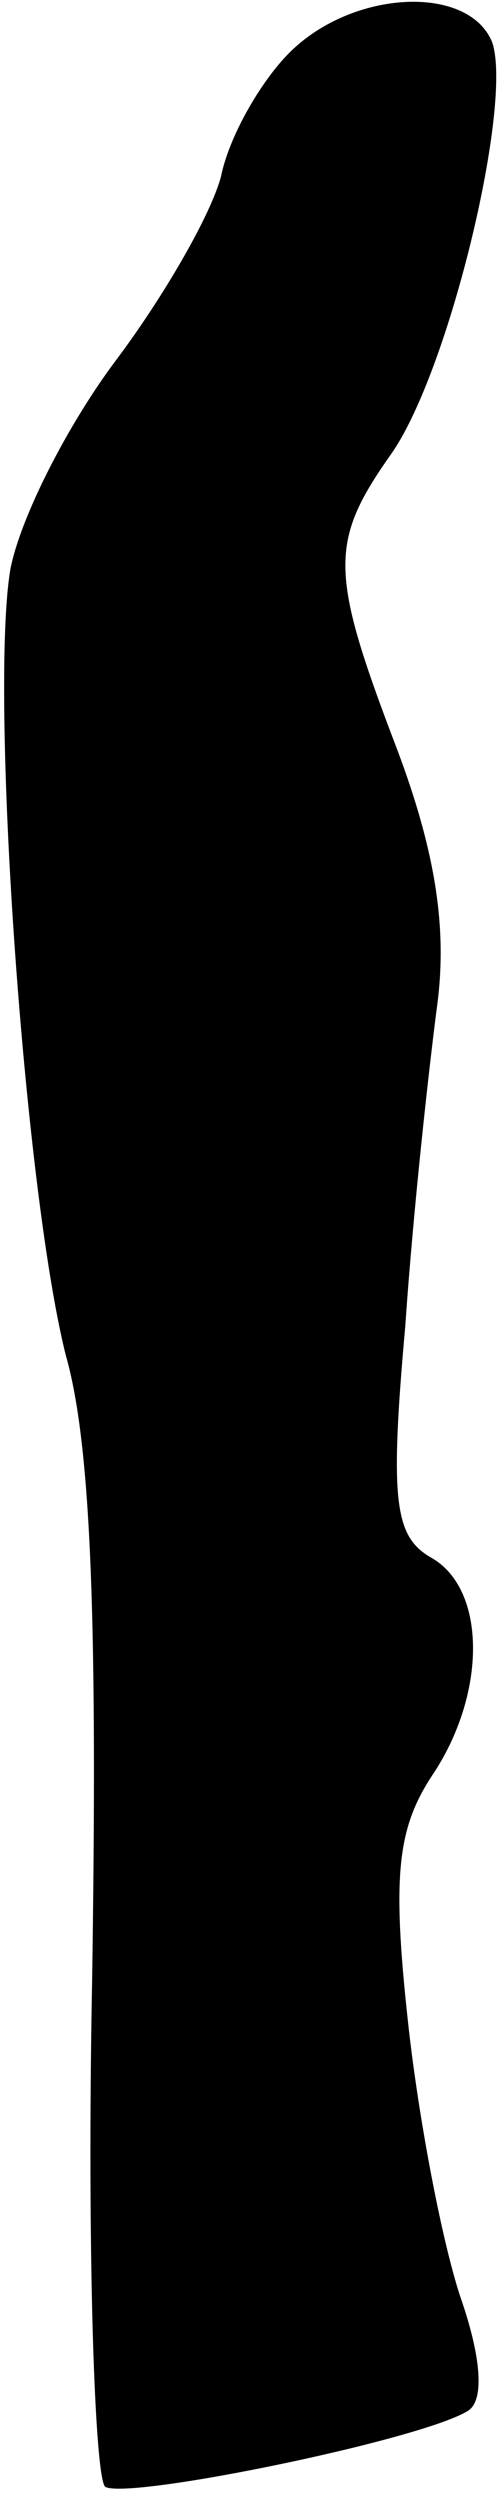 <?xml version="1.0" standalone="no"?>
<!DOCTYPE svg PUBLIC "-//W3C//DTD SVG 20010904//EN"
 "http://www.w3.org/TR/2001/REC-SVG-20010904/DTD/svg10.dtd">
<svg version="1.0" xmlns="http://www.w3.org/2000/svg"
 width="19pt" height="95pt" viewBox="0 0 19 95"
 preserveAspectRatio="xMidYMid meet">
<g transform="translate(0,95) scale(0.1,-0.1)"
fill="#000000" stroke="none">
<path fill="#000000" stroke="none" d="M110 930 c-11 -11 -23 -32 -26 -47 -4
-15 -22 -46 -40 -70 -18 -24 -36 -59 -40 -79 -8 -46 5 -235 21 -299 10 -35 12
-106 10 -238 -2 -103 1 -189 5 -192 9 -5 121 18 138 29 6 4 5 20 -3 43 -7 21
-16 68 -20 105 -6 55 -4 73 9 93 21 31 21 71 0 83 -14 8 -16 21 -10 88 3 44 9
98 12 121 4 29 0 58 -15 98 -26 68 -26 79 -2 113 22 32 46 133 38 156 -9 22
-53 20 -77 -4z"/>
</g>
</svg>
